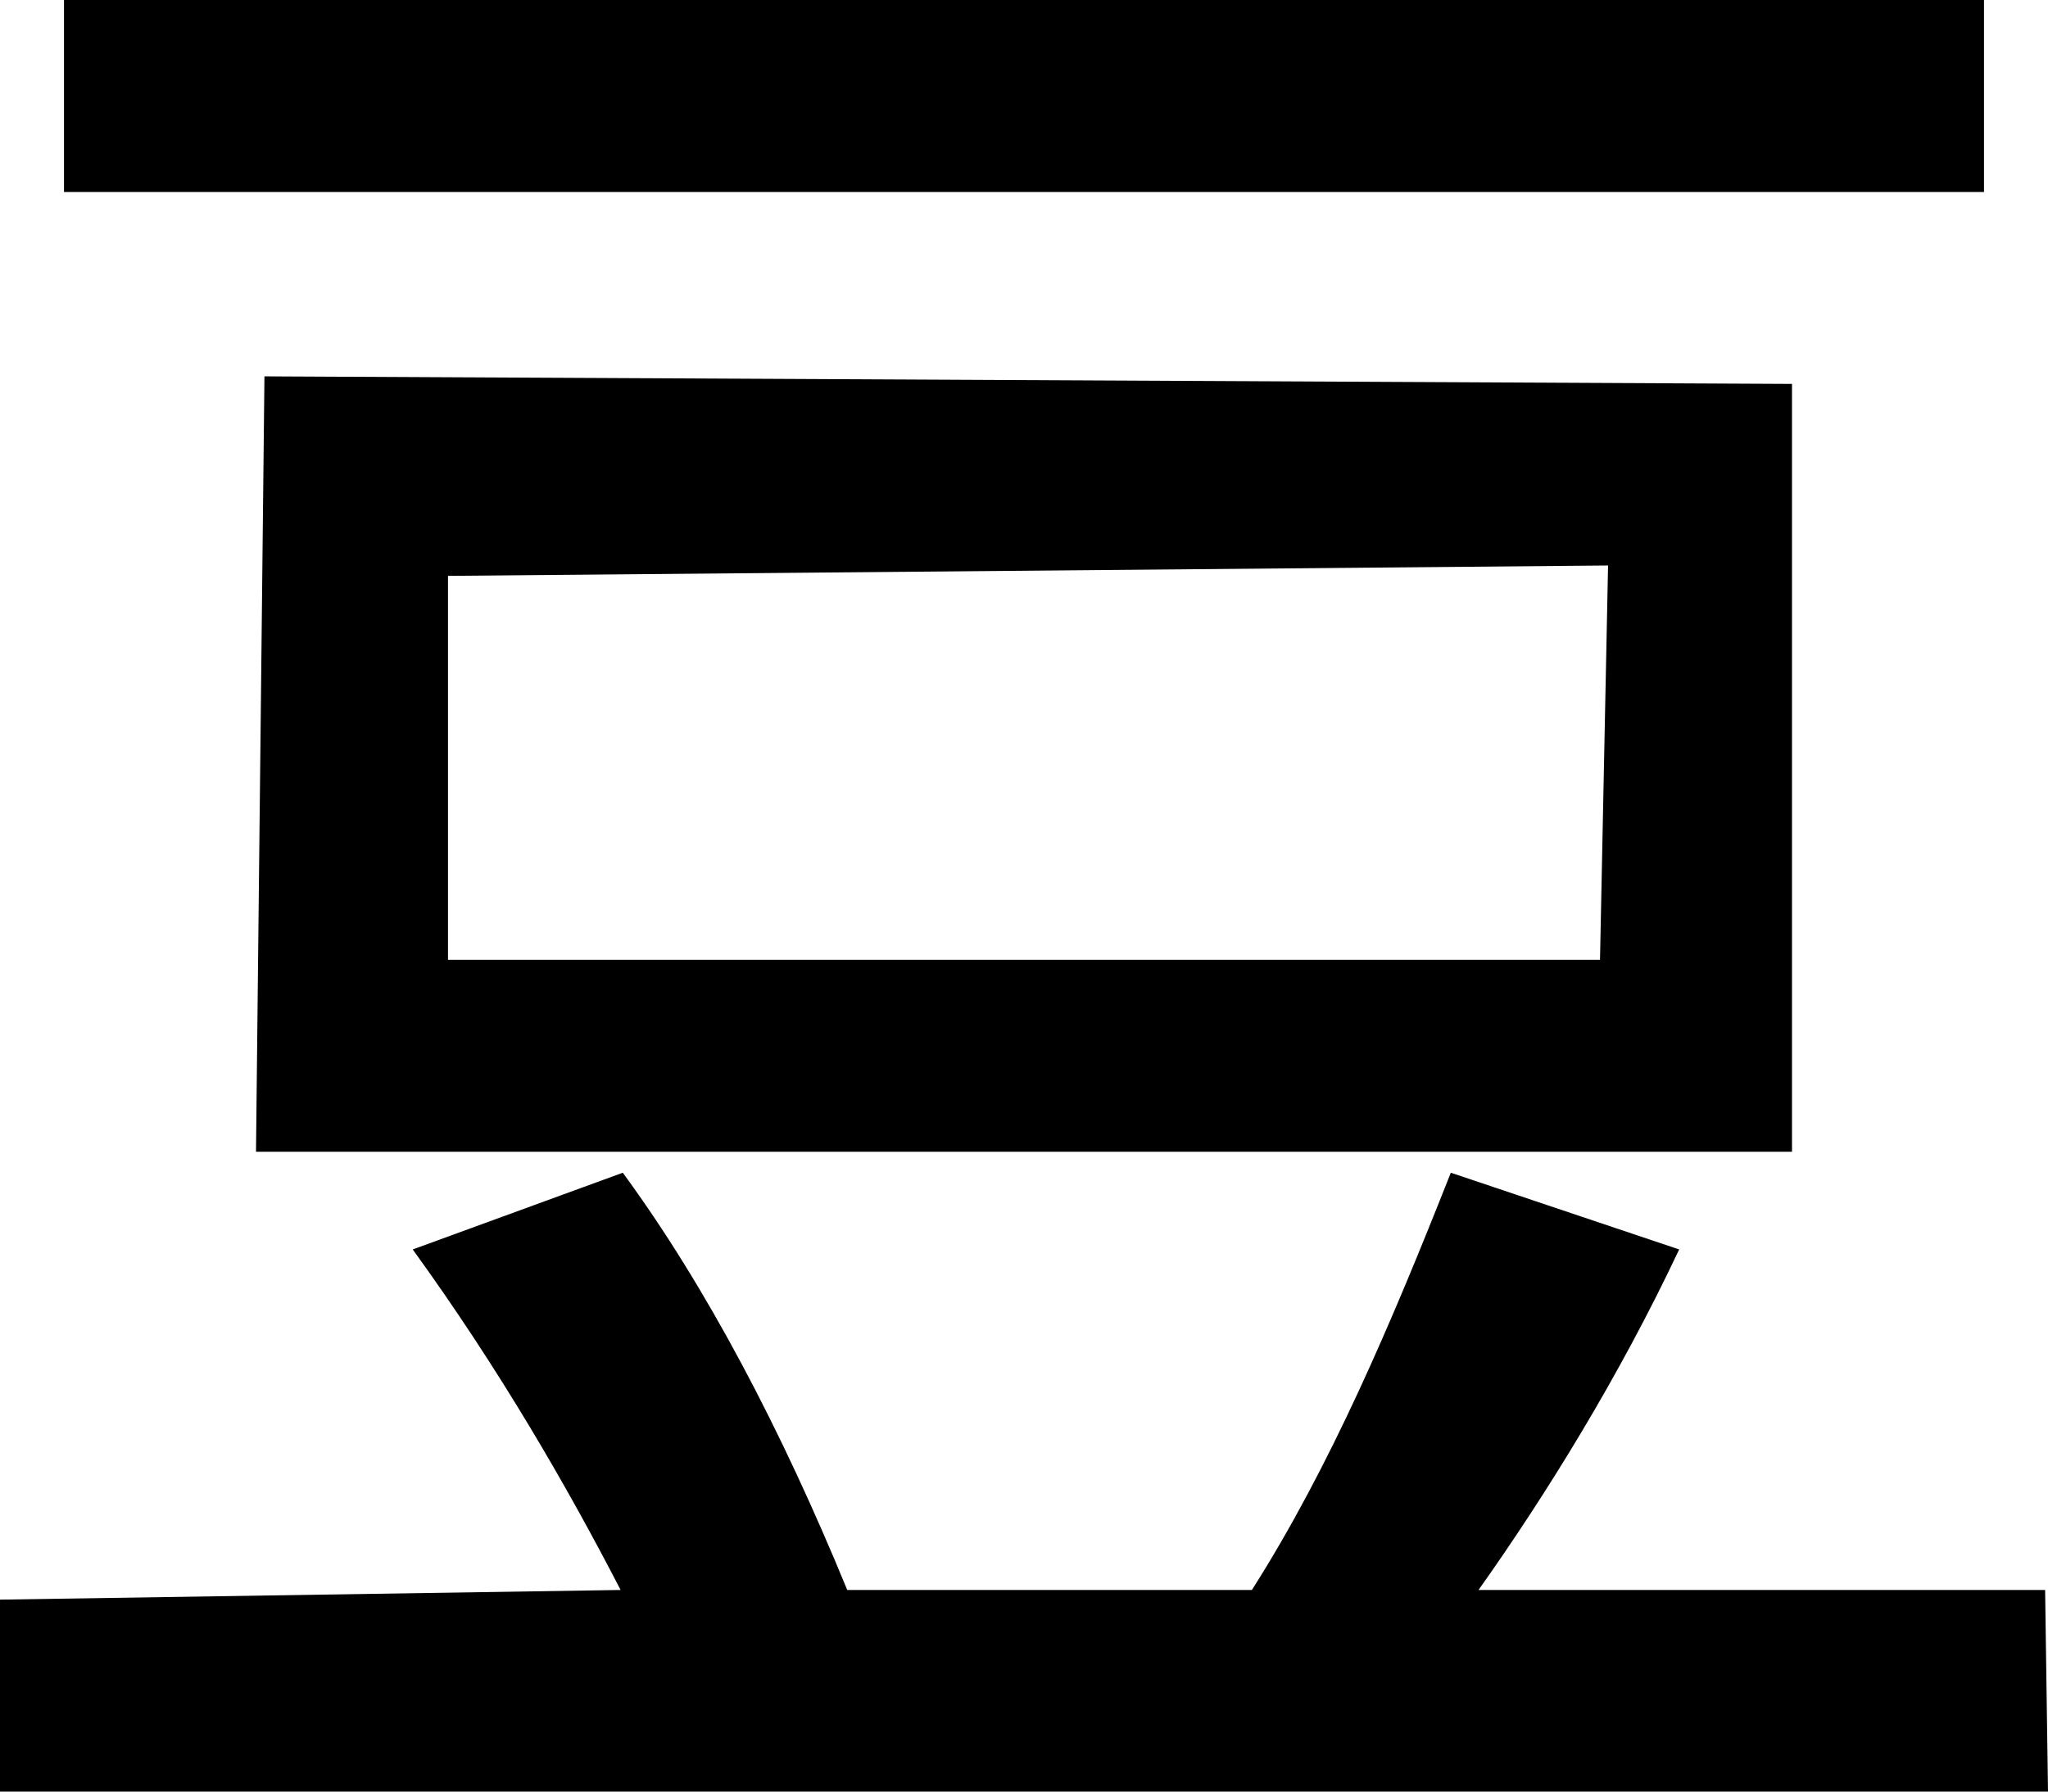 <svg xmlns="http://www.w3.org/2000/svg" xmlns:xlink="http://www.w3.org/1999/xlink" preserveAspectRatio="xMidYMid" width="32" height="28" viewBox="0 0 32 28">
    <defs>
        <style>
            .cls-1 {
            fill: #000;
            fill-rule: evenodd;
            }
        </style>
    </defs>
    <path d="M9.731,18.328 C11.034,20.105 12.209,22.341 13.238,24.849 L19.561,24.849 C20.791,22.914 21.741,20.676 22.669,18.328 L26.237,19.527 C25.304,21.507 24.169,23.344 23.102,24.849 L31.955,24.849 L32.000,28.000 L-0.000,28.000 L-0.000,25.000 L9.697,24.849 C8.860,23.229 7.803,21.397 6.449,19.527 L9.731,18.328 ZM1.000,-0.000 L31.000,-0.000 L31.000,3.000 L1.000,3.000 L1.000,-0.000 ZM4.132,5.882 L28.000,6.000 L28.000,18.000 L4.000,18.000 L4.132,5.882 ZM25.000,15.000 L25.126,8.838 L7.000,9.000 L7.000,15.000 L25.000,15.000 Z" class="cls-1"/>
</svg>